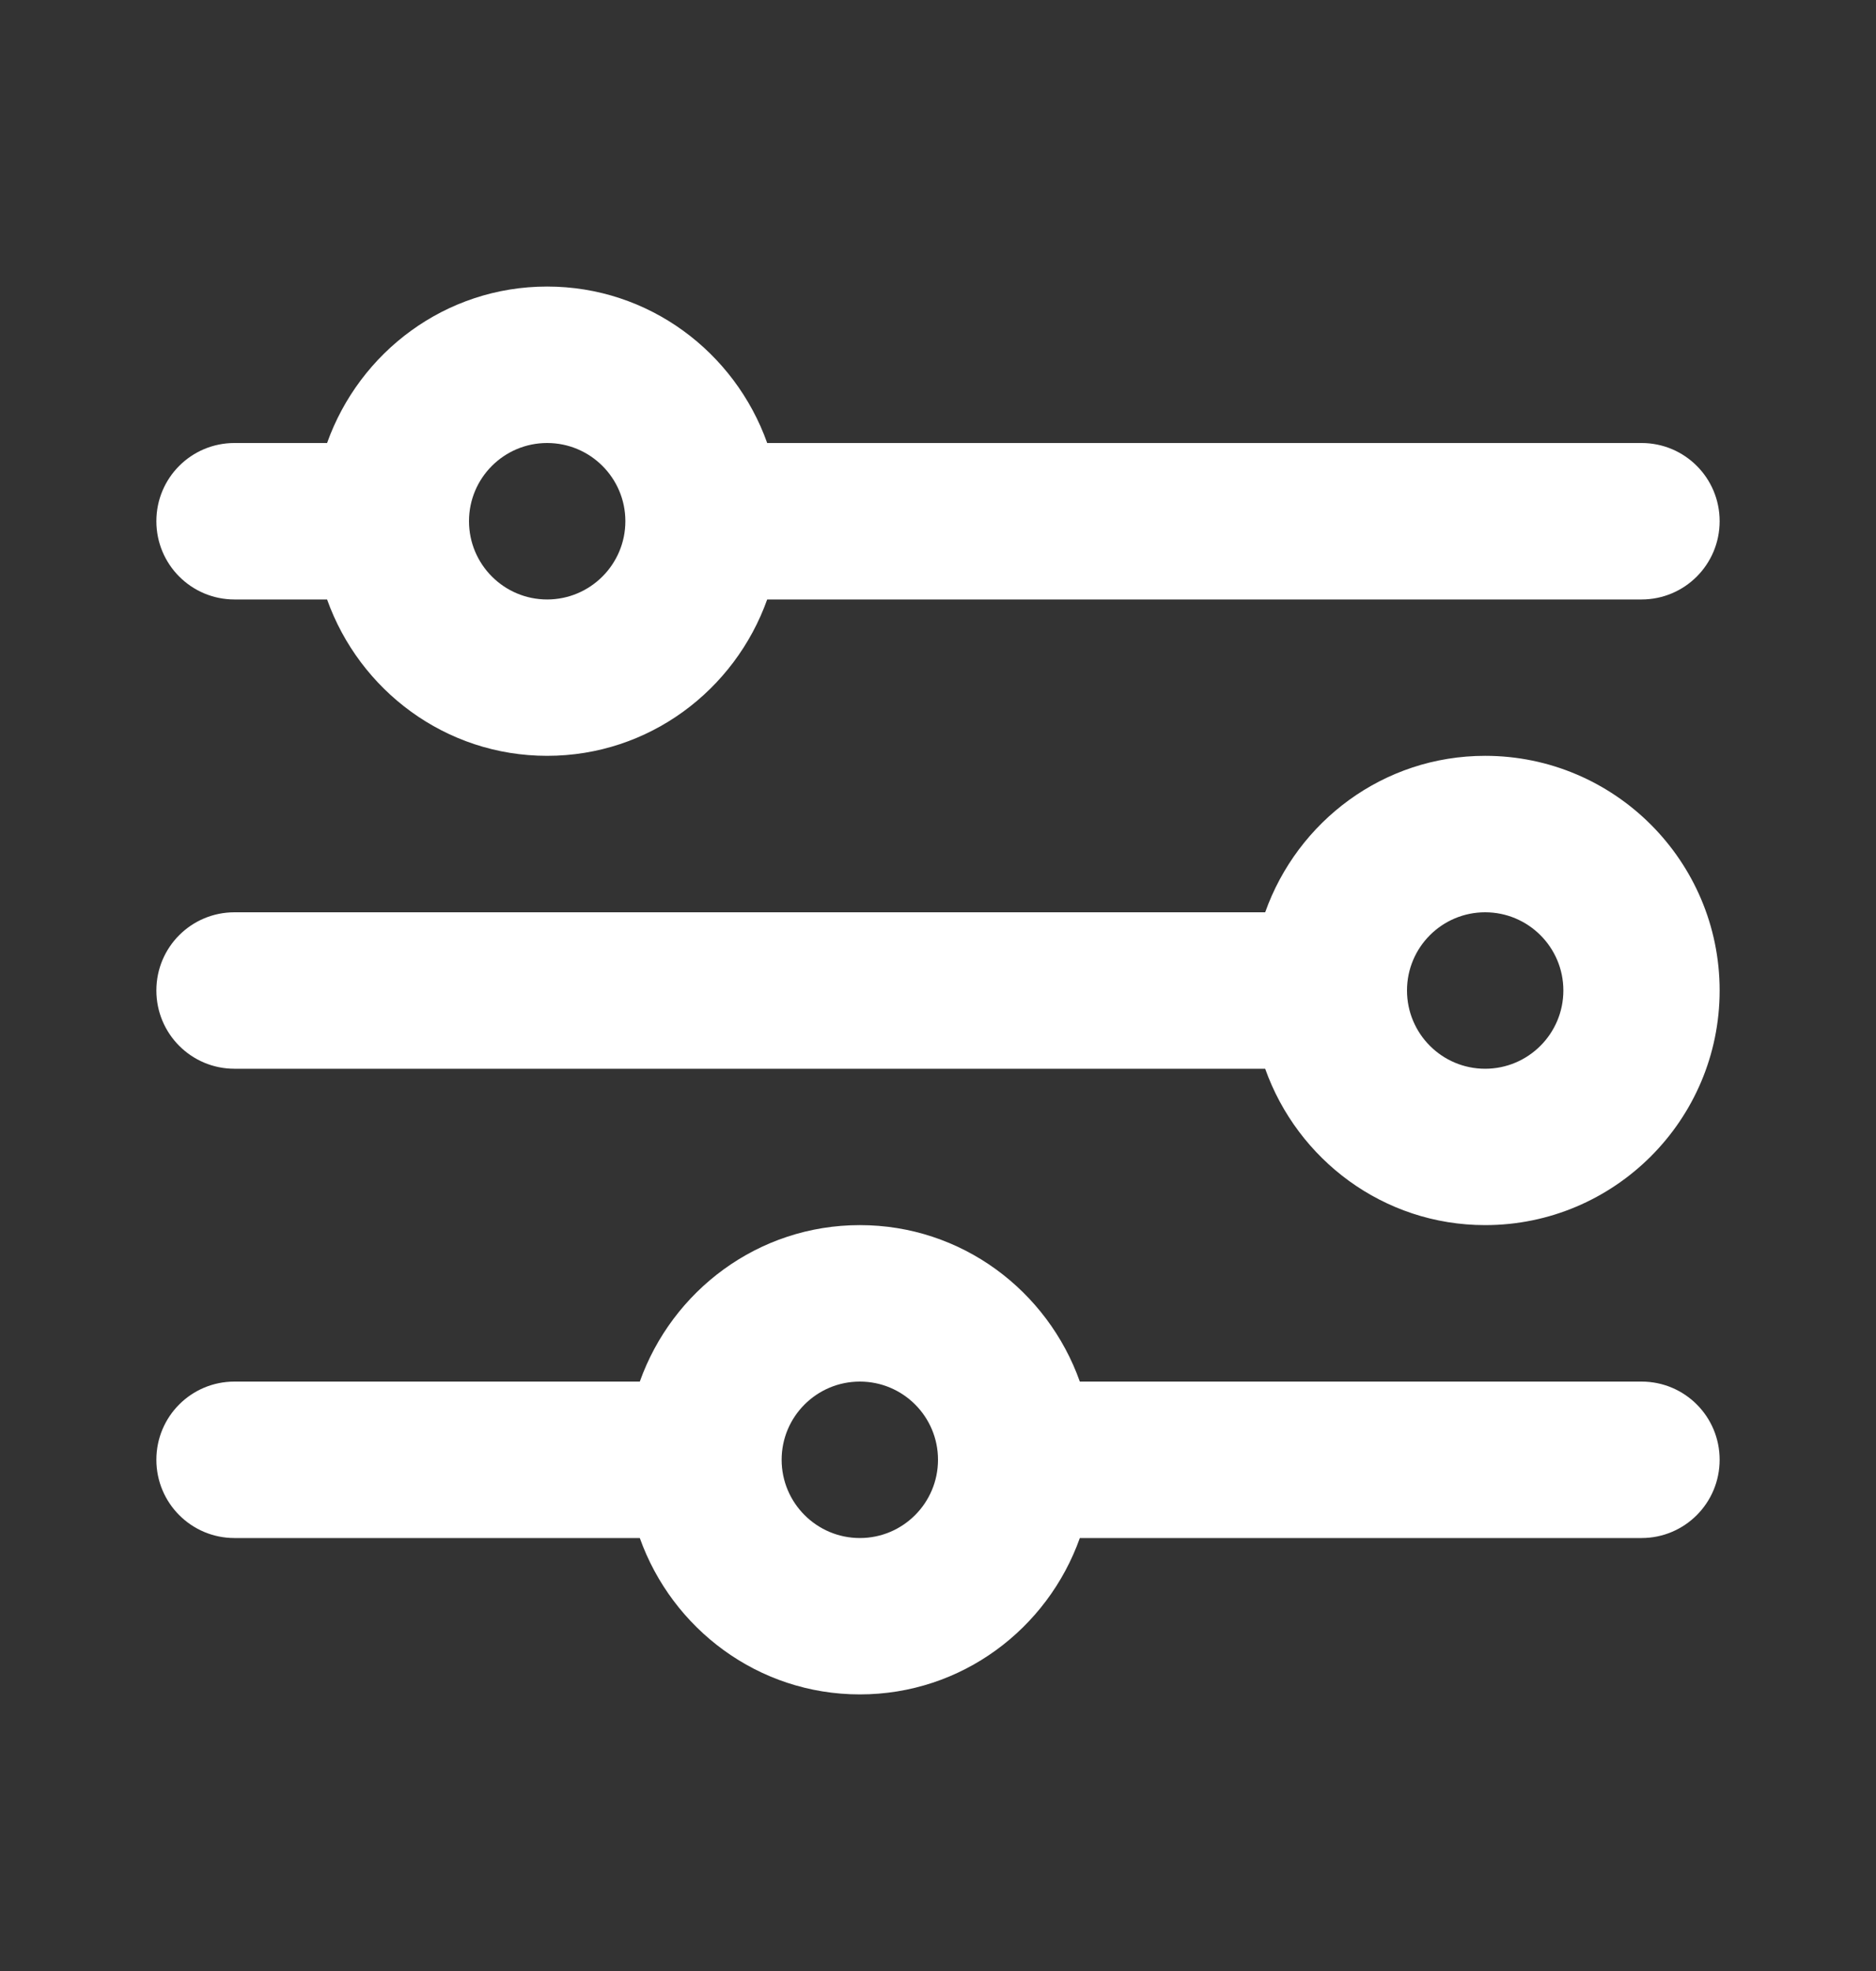 <svg width="20" height="21" viewBox="0 0 20 21" fill="none" xmlns="http://www.w3.org/2000/svg">
<rect x="0" y="0" width="20" height="21" fill="#333333" stroke="none"/>
<path fill-rule="evenodd" clip-rule="evenodd" d="M3.487 6.387H2.5C2.039 6.387 1.667 6.014 1.667 5.553C1.667 5.092 2.039 4.72 2.5 4.72H3.487C3.832 3.752 4.748 3.053 5.833 3.053C6.918 3.053 7.834 3.752 8.179 4.72H17.5C17.961 4.72 18.333 5.092 18.333 5.553C18.333 6.014 17.961 6.387 17.5 6.387H8.179C7.834 7.354 6.918 8.053 5.833 8.053C4.748 8.053 3.832 7.354 3.487 6.387ZM5.833 4.72C6.293 4.72 6.667 5.093 6.667 5.553C6.667 6.013 6.293 6.387 5.833 6.387C5.373 6.387 5 6.013 5 5.553C5 5.093 5.373 4.72 5.833 4.72ZM13.488 9.72C13.832 8.752 14.748 8.053 15.833 8.053C17.212 8.053 18.333 9.175 18.333 10.553C18.333 11.932 17.212 13.053 15.833 13.053C14.748 13.053 13.832 12.354 13.488 11.387H2.5C2.039 11.387 1.667 11.014 1.667 10.553C1.667 10.092 2.039 9.72 2.5 9.72H13.488ZM15.833 11.387C15.373 11.387 15 11.013 15 10.553C15 10.093 15.373 9.72 15.833 9.72C16.293 9.72 16.667 10.093 16.667 10.553C16.667 11.013 16.293 11.387 15.833 11.387ZM11.512 14.72H17.5C17.961 14.72 18.333 15.092 18.333 15.553C18.333 16.014 17.961 16.387 17.5 16.387H11.512C11.168 17.354 10.252 18.053 9.167 18.053C8.082 18.053 7.166 17.354 6.821 16.387H2.5C2.039 16.387 1.667 16.014 1.667 15.553C1.667 15.092 2.039 14.72 2.5 14.72H6.821C7.166 13.752 8.082 13.053 9.167 13.053C10.252 13.053 11.168 13.752 11.512 14.72ZM8.333 15.553C8.333 16.013 8.707 16.387 9.167 16.387C9.627 16.387 10 16.013 10 15.553C10 15.093 9.627 14.72 9.167 14.72C8.707 14.72 8.333 15.093 8.333 15.553Z" fill="white"/>
<mask id="mask0" mask-type="alpha" maskUnits="userSpaceOnUse" x="1" y="3" width="18" height="16">
<path fill-rule="evenodd" clip-rule="evenodd" d="M3.487 6.387H2.5C2.039 6.387 1.667 6.014 1.667 5.553C1.667 5.092 2.039 4.72 2.5 4.72H3.487C3.832 3.752 4.748 3.053 5.833 3.053C6.918 3.053 7.834 3.752 8.179 4.72H17.5C17.961 4.72 18.333 5.092 18.333 5.553C18.333 6.014 17.961 6.387 17.5 6.387H8.179C7.834 7.354 6.918 8.053 5.833 8.053C4.748 8.053 3.832 7.354 3.487 6.387ZM5.833 4.72C6.293 4.72 6.667 5.093 6.667 5.553C6.667 6.013 6.293 6.387 5.833 6.387C5.373 6.387 5 6.013 5 5.553C5 5.093 5.373 4.72 5.833 4.72ZM13.488 9.72C13.832 8.752 14.748 8.053 15.833 8.053C17.212 8.053 18.333 9.175 18.333 10.553C18.333 11.932 17.212 13.053 15.833 13.053C14.748 13.053 13.832 12.354 13.488 11.387H2.5C2.039 11.387 1.667 11.014 1.667 10.553C1.667 10.092 2.039 9.72 2.5 9.72H13.488ZM15.833 11.387C15.373 11.387 15 11.013 15 10.553C15 10.093 15.373 9.72 15.833 9.72C16.293 9.72 16.667 10.093 16.667 10.553C16.667 11.013 16.293 11.387 15.833 11.387ZM11.512 14.72H17.5C17.961 14.72 18.333 15.092 18.333 15.553C18.333 16.014 17.961 16.387 17.5 16.387H11.512C11.168 17.354 10.252 18.053 9.167 18.053C8.082 18.053 7.166 17.354 6.821 16.387H2.5C2.039 16.387 1.667 16.014 1.667 15.553C1.667 15.092 2.039 14.72 2.5 14.72H6.821C7.166 13.752 8.082 13.053 9.167 13.053C10.252 13.053 11.168 13.752 11.512 14.72ZM8.333 15.553C8.333 16.013 8.707 16.387 9.167 16.387C9.627 16.387 10 16.013 10 15.553C10 15.093 9.627 14.72 9.167 14.72C8.707 14.72 8.333 15.093 8.333 15.553Z" fill="white"/>
</mask>
<g mask="url(#mask0)">
</g>
</svg>
